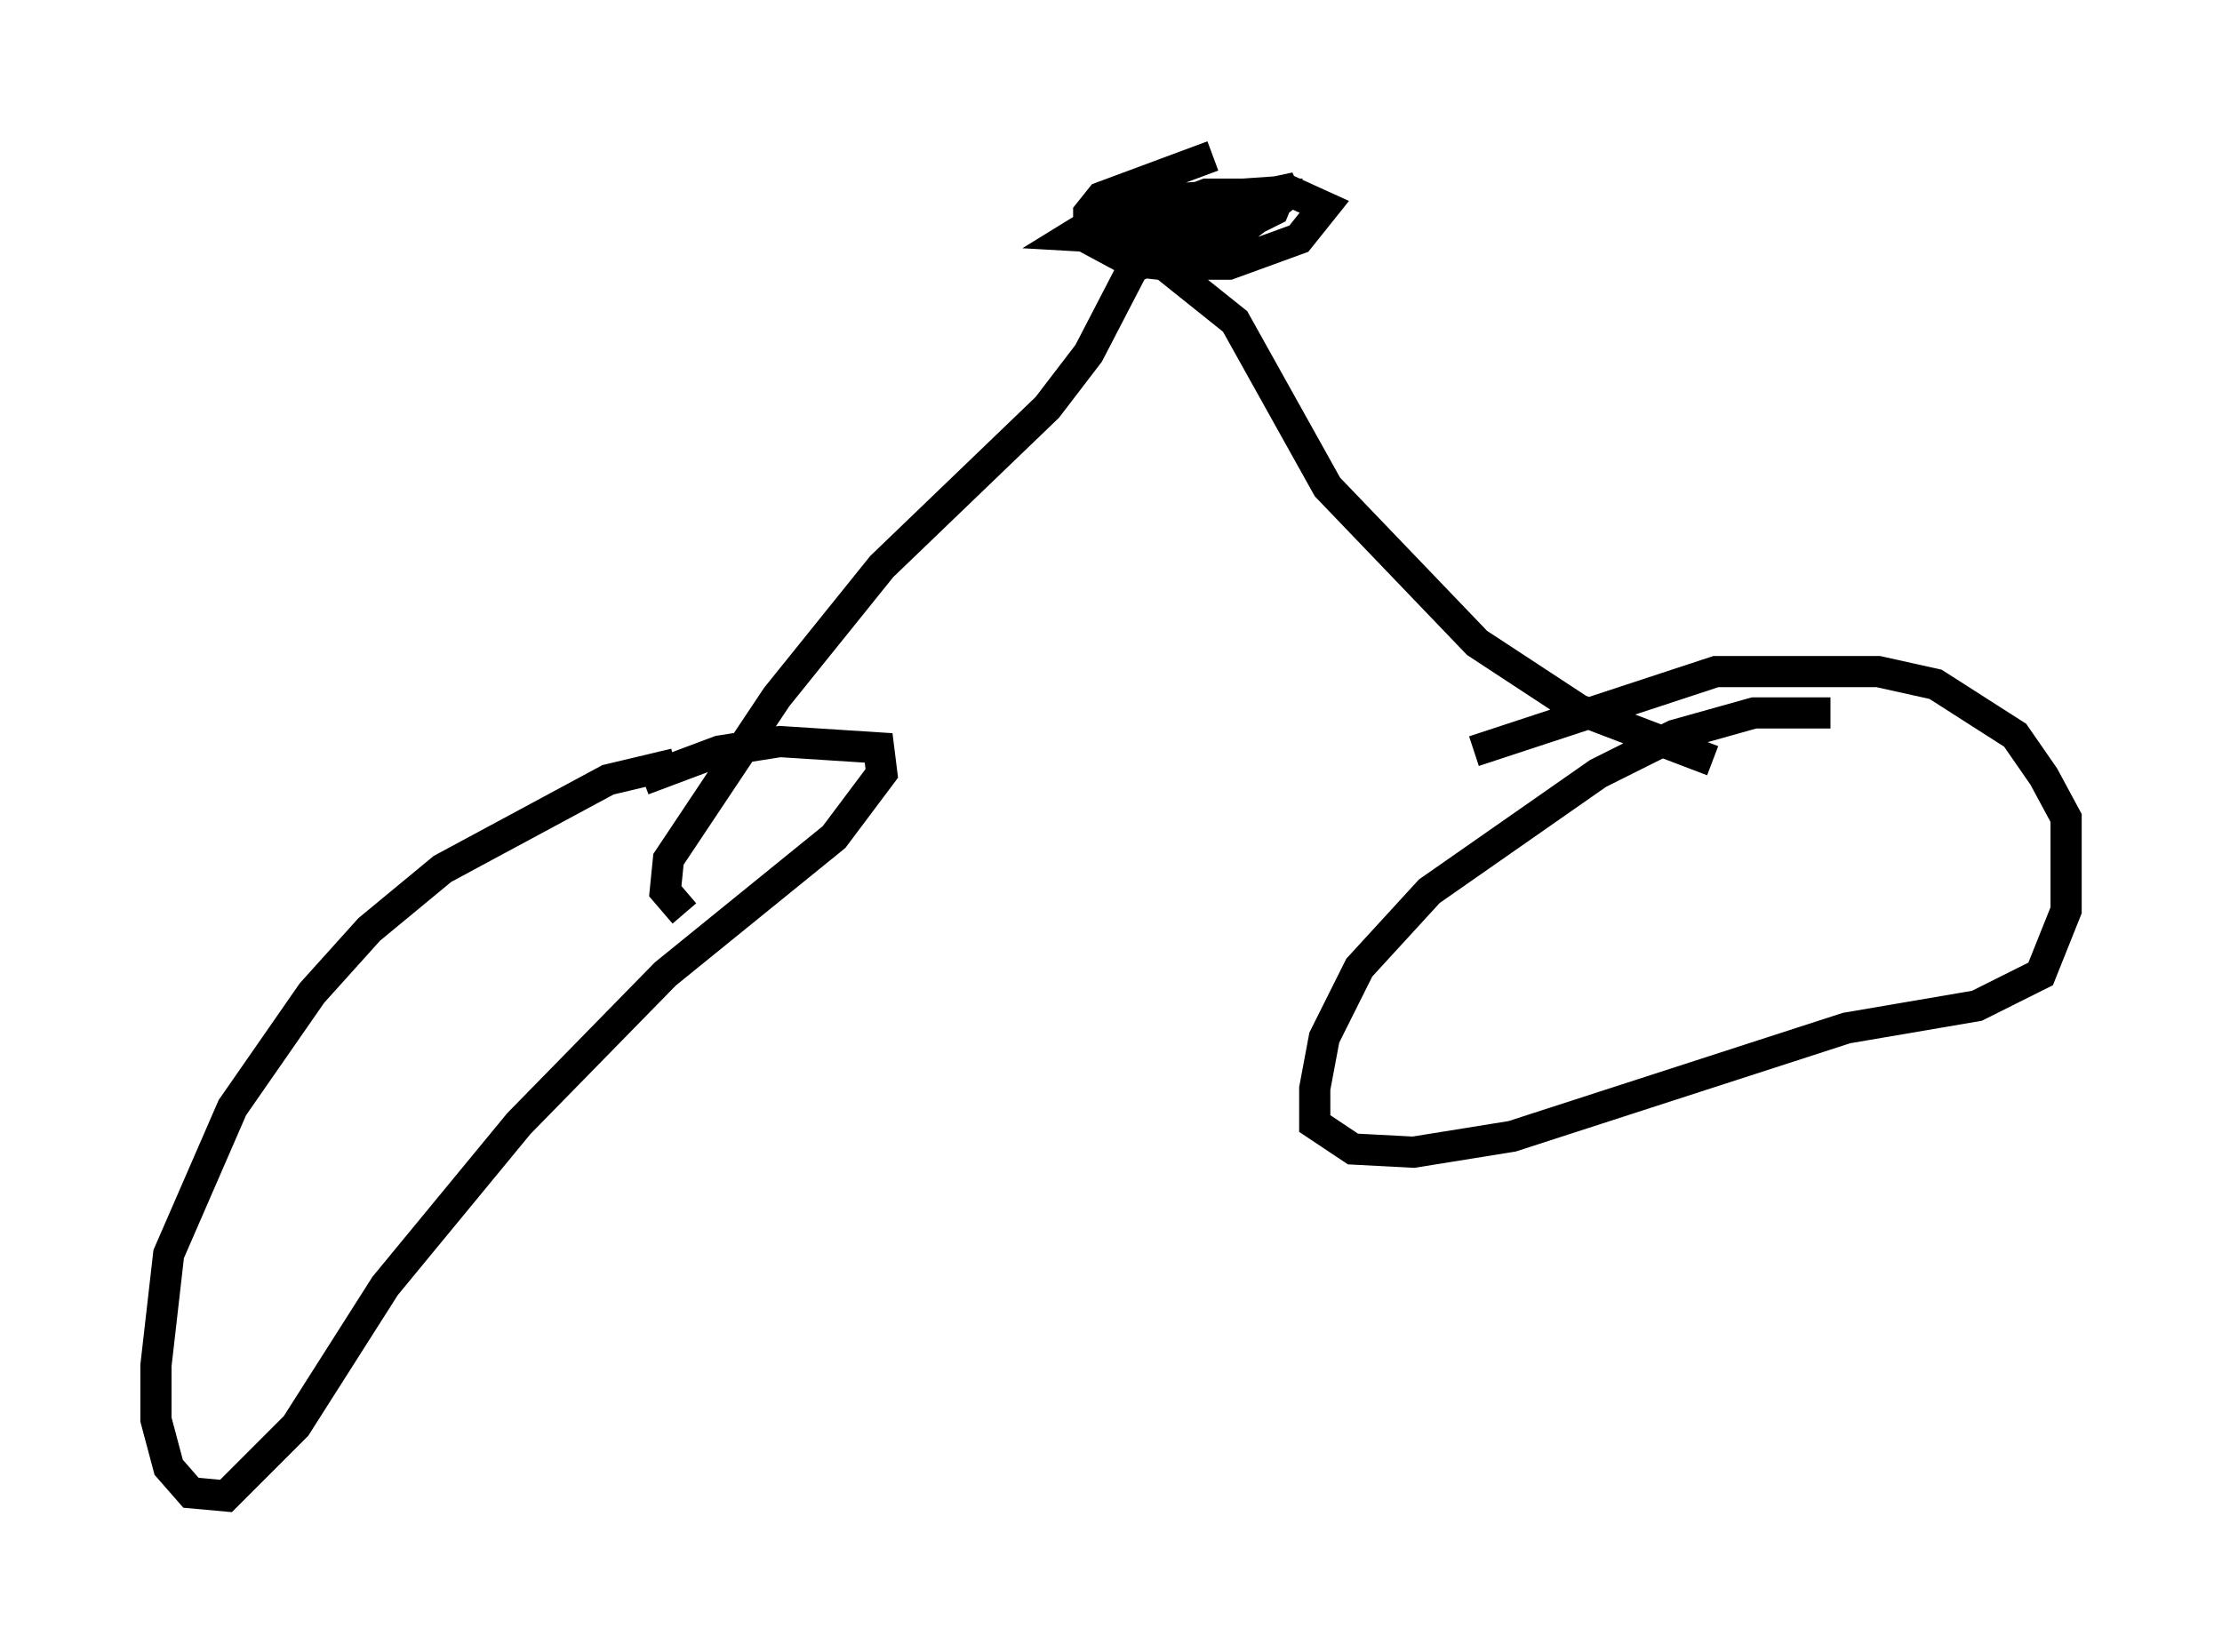 <?xml version="1.0" encoding="utf-8" ?>
<svg baseProfile="full" height="52.978" version="1.1" width="71.251" xmlns="http://www.w3.org/2000/svg" xmlns:ev="http://www.w3.org/2001/xml-events" xmlns:xlink="http://www.w3.org/1999/xlink"><defs /><rect fill="white" height="52.978" width="71.251" x="0" y="0" /><path d="M59.309, 23.375 m-0.613, -0.51 l-2.45, 0.0 -2.552, 0.715 l-2.45, 1.225 -5.41, 3.777 l-2.246, 2.45 -1.123, 2.246 l-0.306, 1.633 0.0, 1.123 l1.225, 0.817 1.94, 0.102 l3.165, -0.51 10.719, -3.471 l4.185, -0.715 2.042, -1.021 l0.817, -2.042 0.0, -2.96 l-0.715, -1.327 -0.919, -1.327 l-2.552, -1.633 -1.838, -0.408 l-5.206, 0.0 -7.758, 2.552 m-25.623, 0.408 l-2.144, 0.51 -5.308, 2.858 l-2.348, 1.94 -1.838, 2.042 l-2.552, 3.675 -2.042, 4.696 l-0.408, 3.573 0.0, 1.735 l0.408, 1.531 0.715, 0.817 l1.123, 0.102 2.246, -2.246 l2.858, -4.492 4.288, -5.206 l4.696, -4.798 5.41, -4.39 l1.531, -2.042 -0.102, -0.817 l-3.165, -0.204 -1.94, 0.306 l-2.45, 0.919 m1.327, 4.288 l-0.613, -0.715 0.102, -1.021 l3.471, -5.206 3.369, -4.185 l5.308, -5.104 1.327, -1.735 l1.429, -2.756 0.715, -0.306 l2.552, 2.042 2.96, 5.308 l4.798, 5.002 3.267, 2.144 l4.288, 1.633 m-16.027, -19.396 l-3.573, 1.327 -0.408, 0.51 l0.0, 0.817 1.327, 0.715 l0.919, 0.102 2.246, 0.0 l2.246, -0.817 0.817, -1.021 l-1.123, -0.51 -4.39, 0.306 l-1.225, 0.306 -1.327, 0.817 l3.573, 0.204 2.246, -0.715 l0.613, -0.306 0.204, -0.51 l-2.348, 0.0 -3.267, 1.225 l0.919, 0.102 3.879, -0.919 l-1.429, 0.51 1.327, -0.817 l1.429, -0.306 -2.348, 1.838 l0.0, 0.306 " fill="none" stroke="black" stroke-width="1" /></svg>